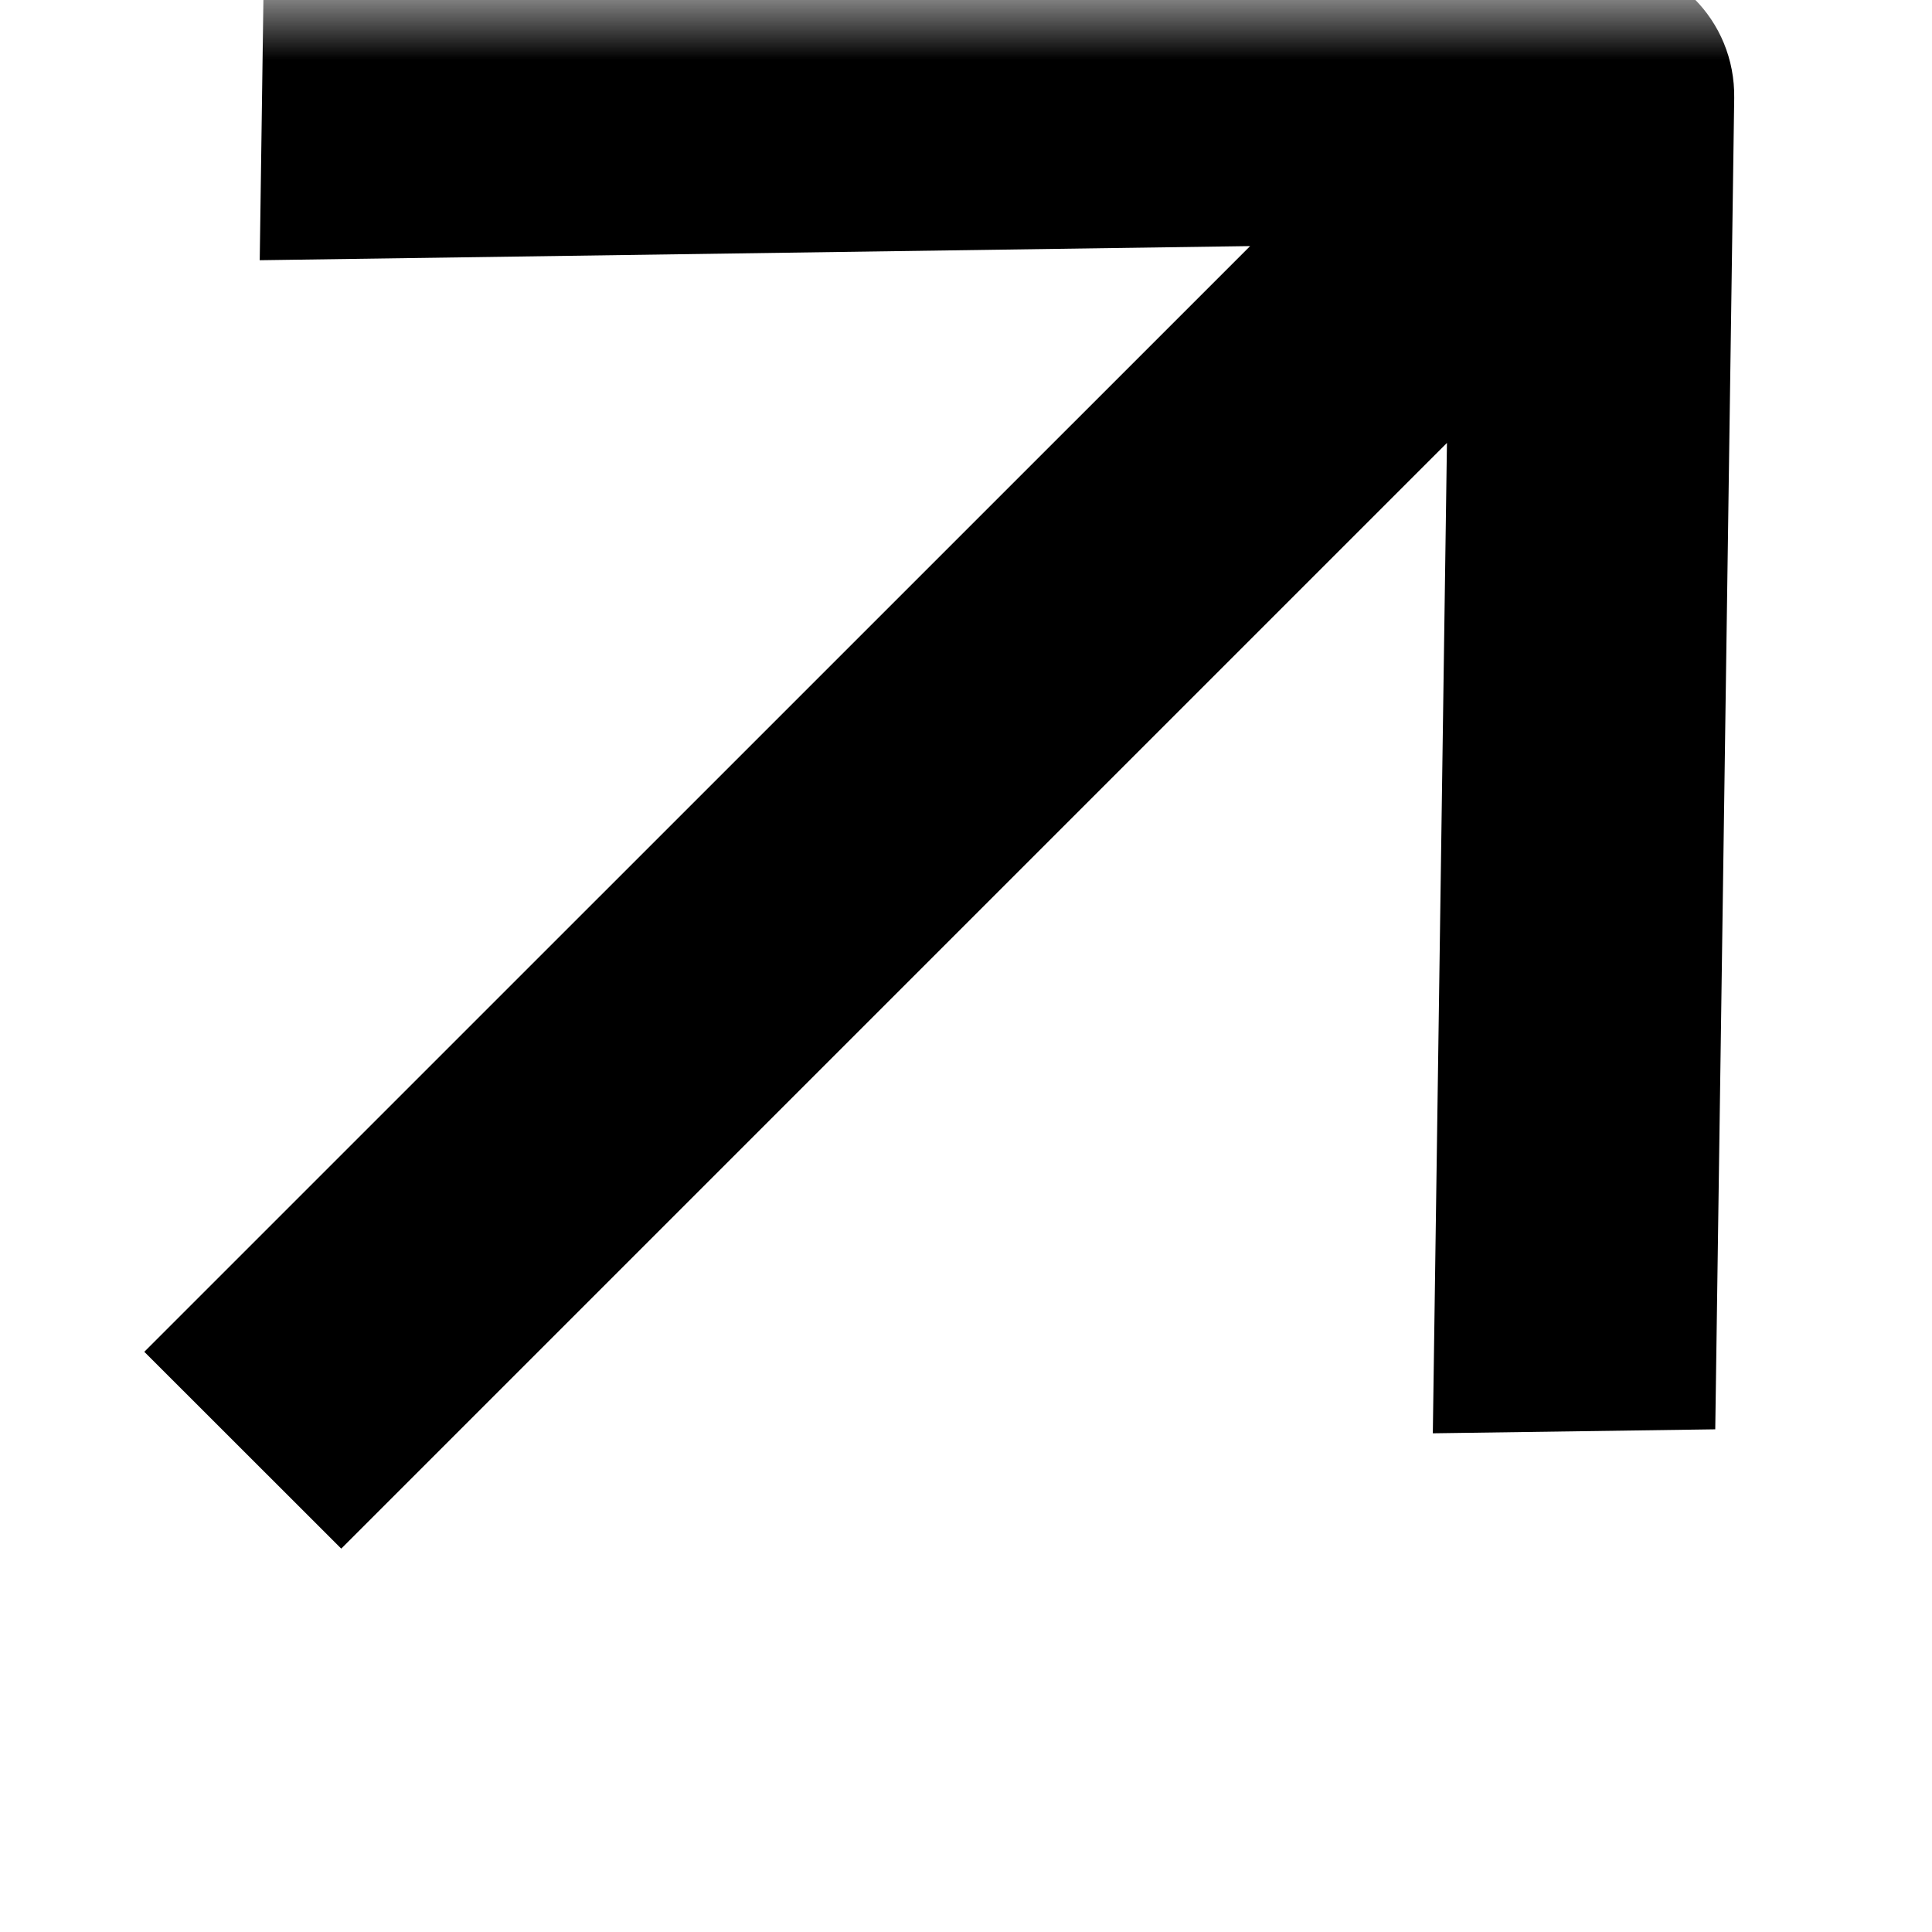 <svg width="16" height="16" viewBox="0 0 16 16" fill="none" xmlns="http://www.w3.org/2000/svg">
<g id="&#209;&#129;&#209;&#130;&#209;&#128;&#208;&#181;&#208;&#187;&#208;&#186;&#208;&#176;">
<mask id="mask0_5001_90280" style="mask-type:alpha" maskUnits="userSpaceOnUse" x="0" y="0" width="16" height="16">
<rect id="Rectangle 11114565" width="16" height="16" fill="#D9D9D9"/>
</mask>
<g mask="url(#mask0_5001_90280)">
<path id="Vector" fill-rule="evenodd" clip-rule="evenodd" d="M2.184 -0.184L13.209 -0.341C13.855 -0.35 14.371 0.166 14.362 0.812L14.205 11.837L11.866 11.87L11.983 3.668L2.826 12.825L1.195 11.195L10.353 2.038L2.151 2.155L2.184 -0.184Z" fill="currentColor"/>
</g>
</g>
</svg>

